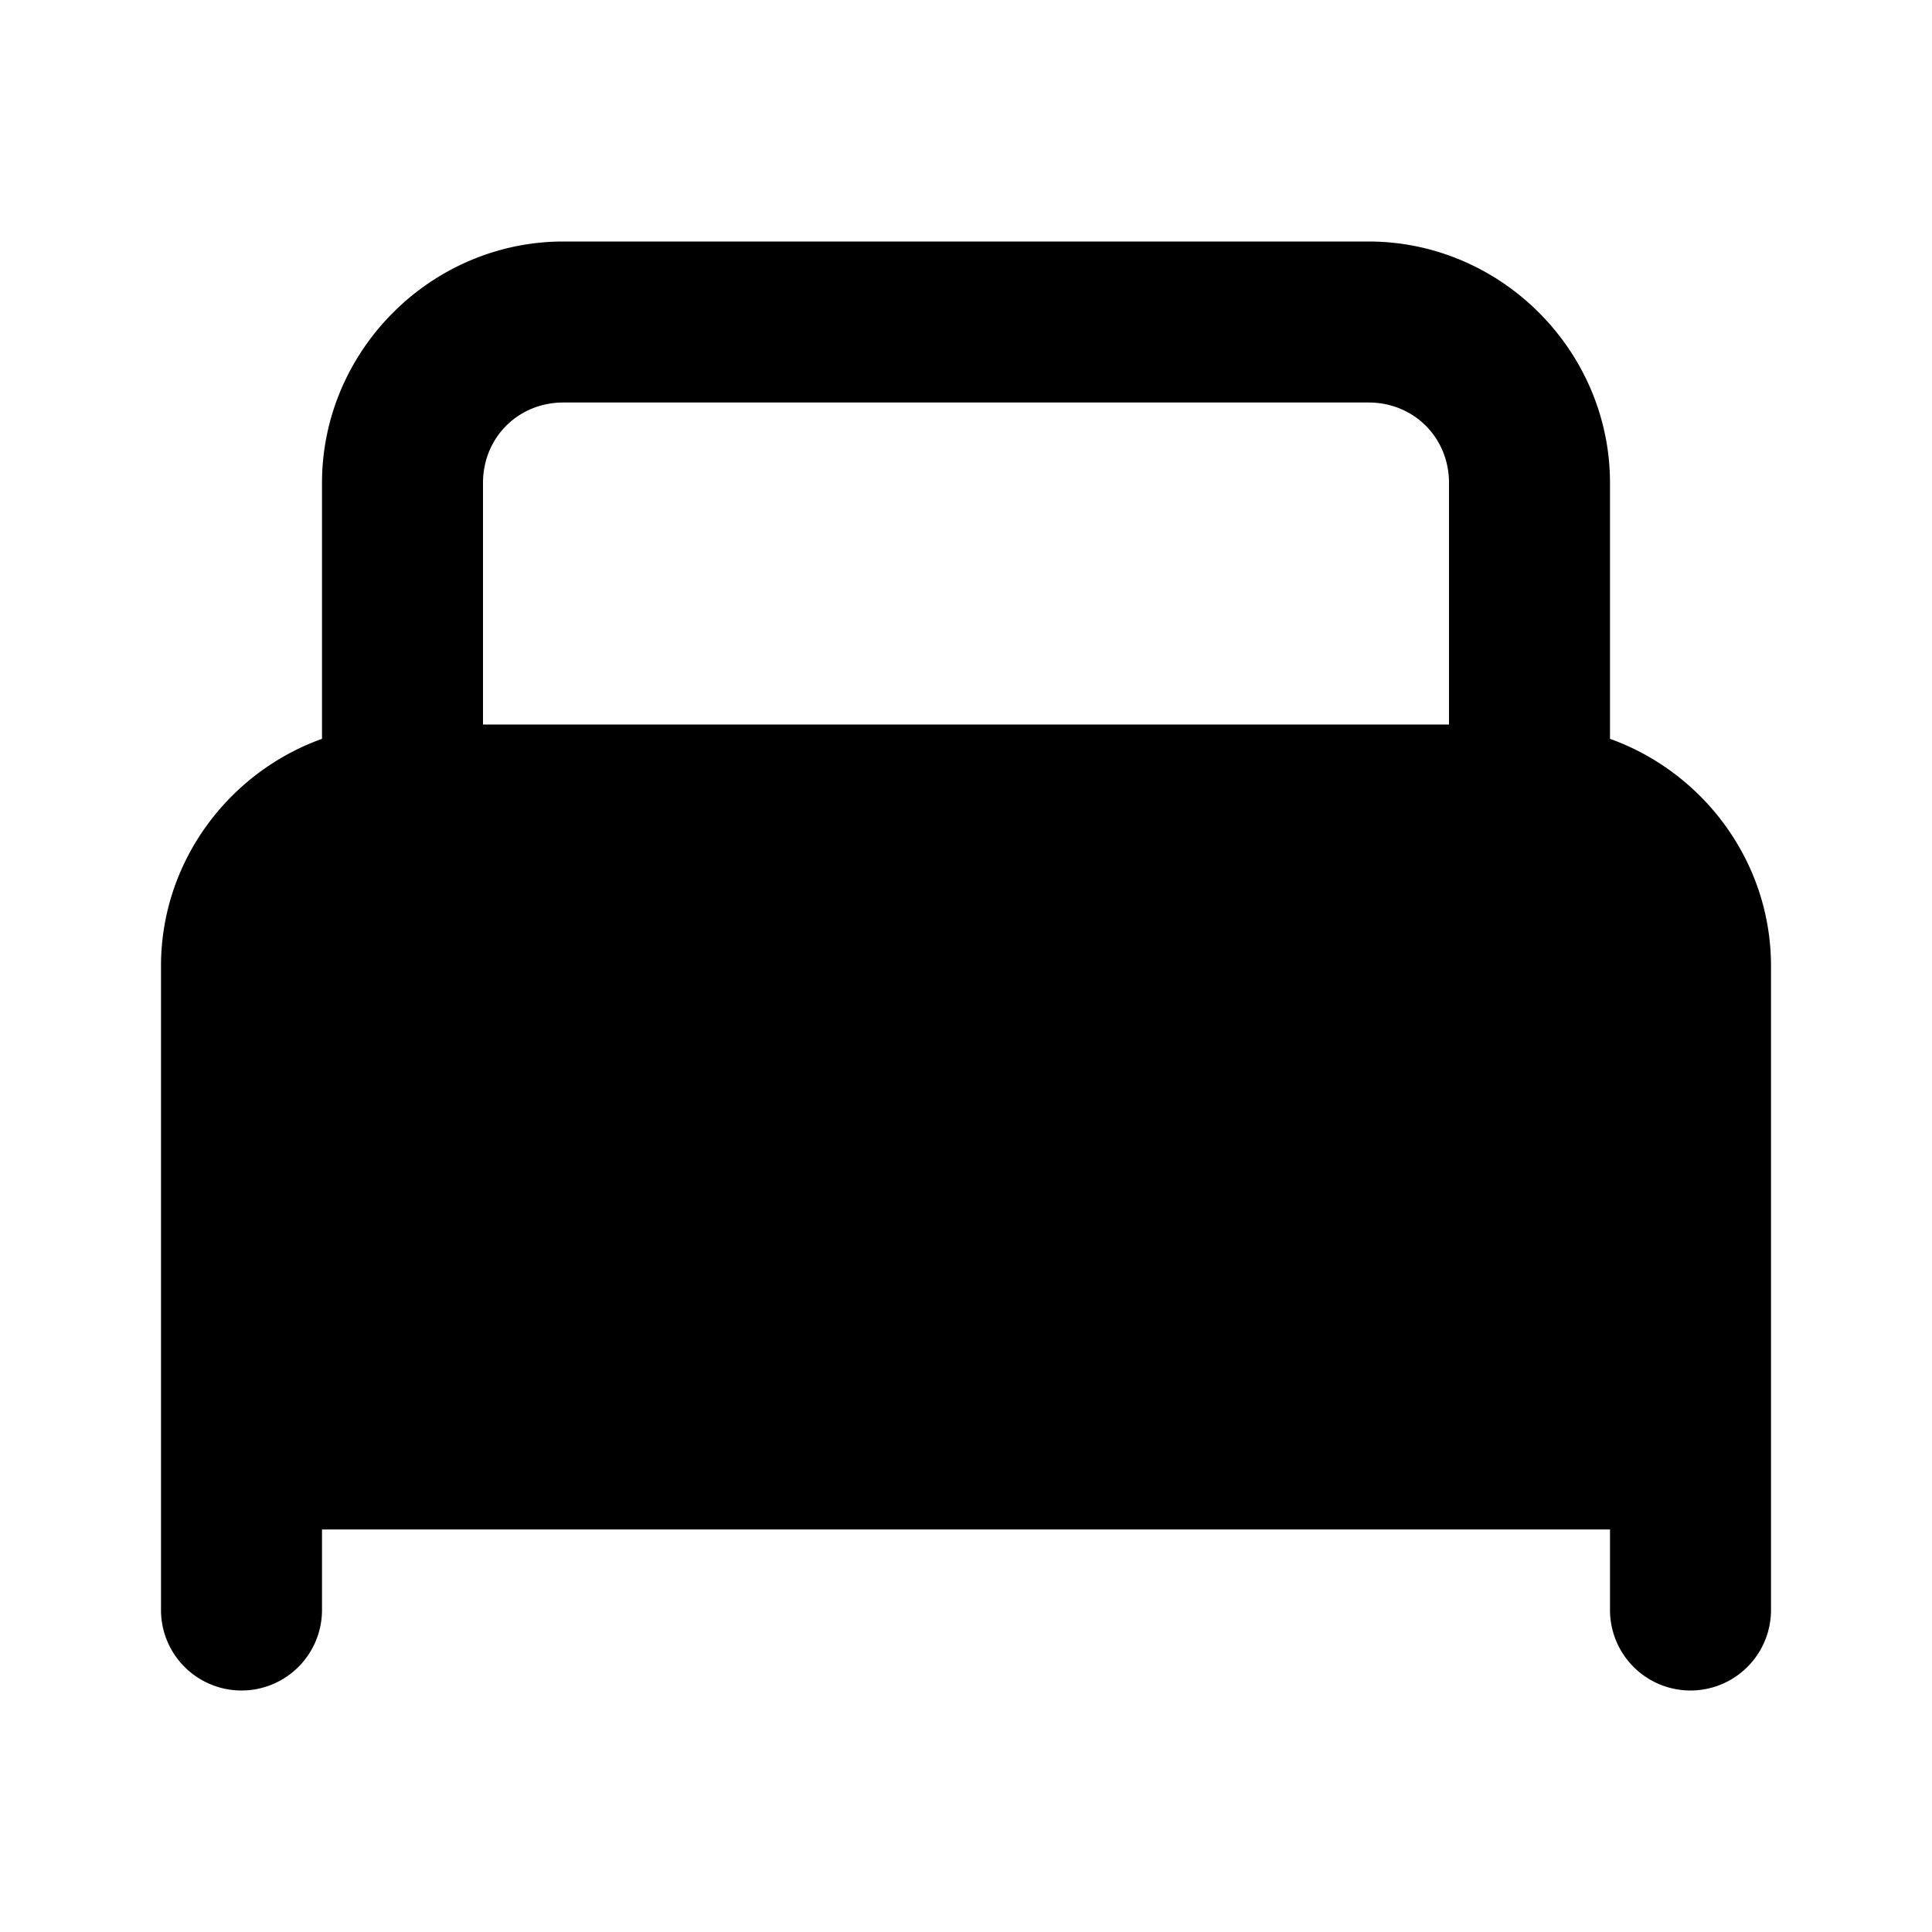 <svg xmlns="http://www.w3.org/2000/svg" width="24" height="24" viewBox="0 0 24 24"><path d="M7 3C5.355 3 4 4.355 4 6v3.178C2.84 9.594 2 10.705 2 12v8a1 1 0 0 0 2 0v-1h16v1a1 1 0 0 0 2 0v-8c0-1.295-.84-2.406-2-2.822V6c0-1.645-1.355-3-3-3Zm0 2h10c.564 0 1 .436 1 1v3H6V6c0-.564.436-1 1-1Z"/></svg>